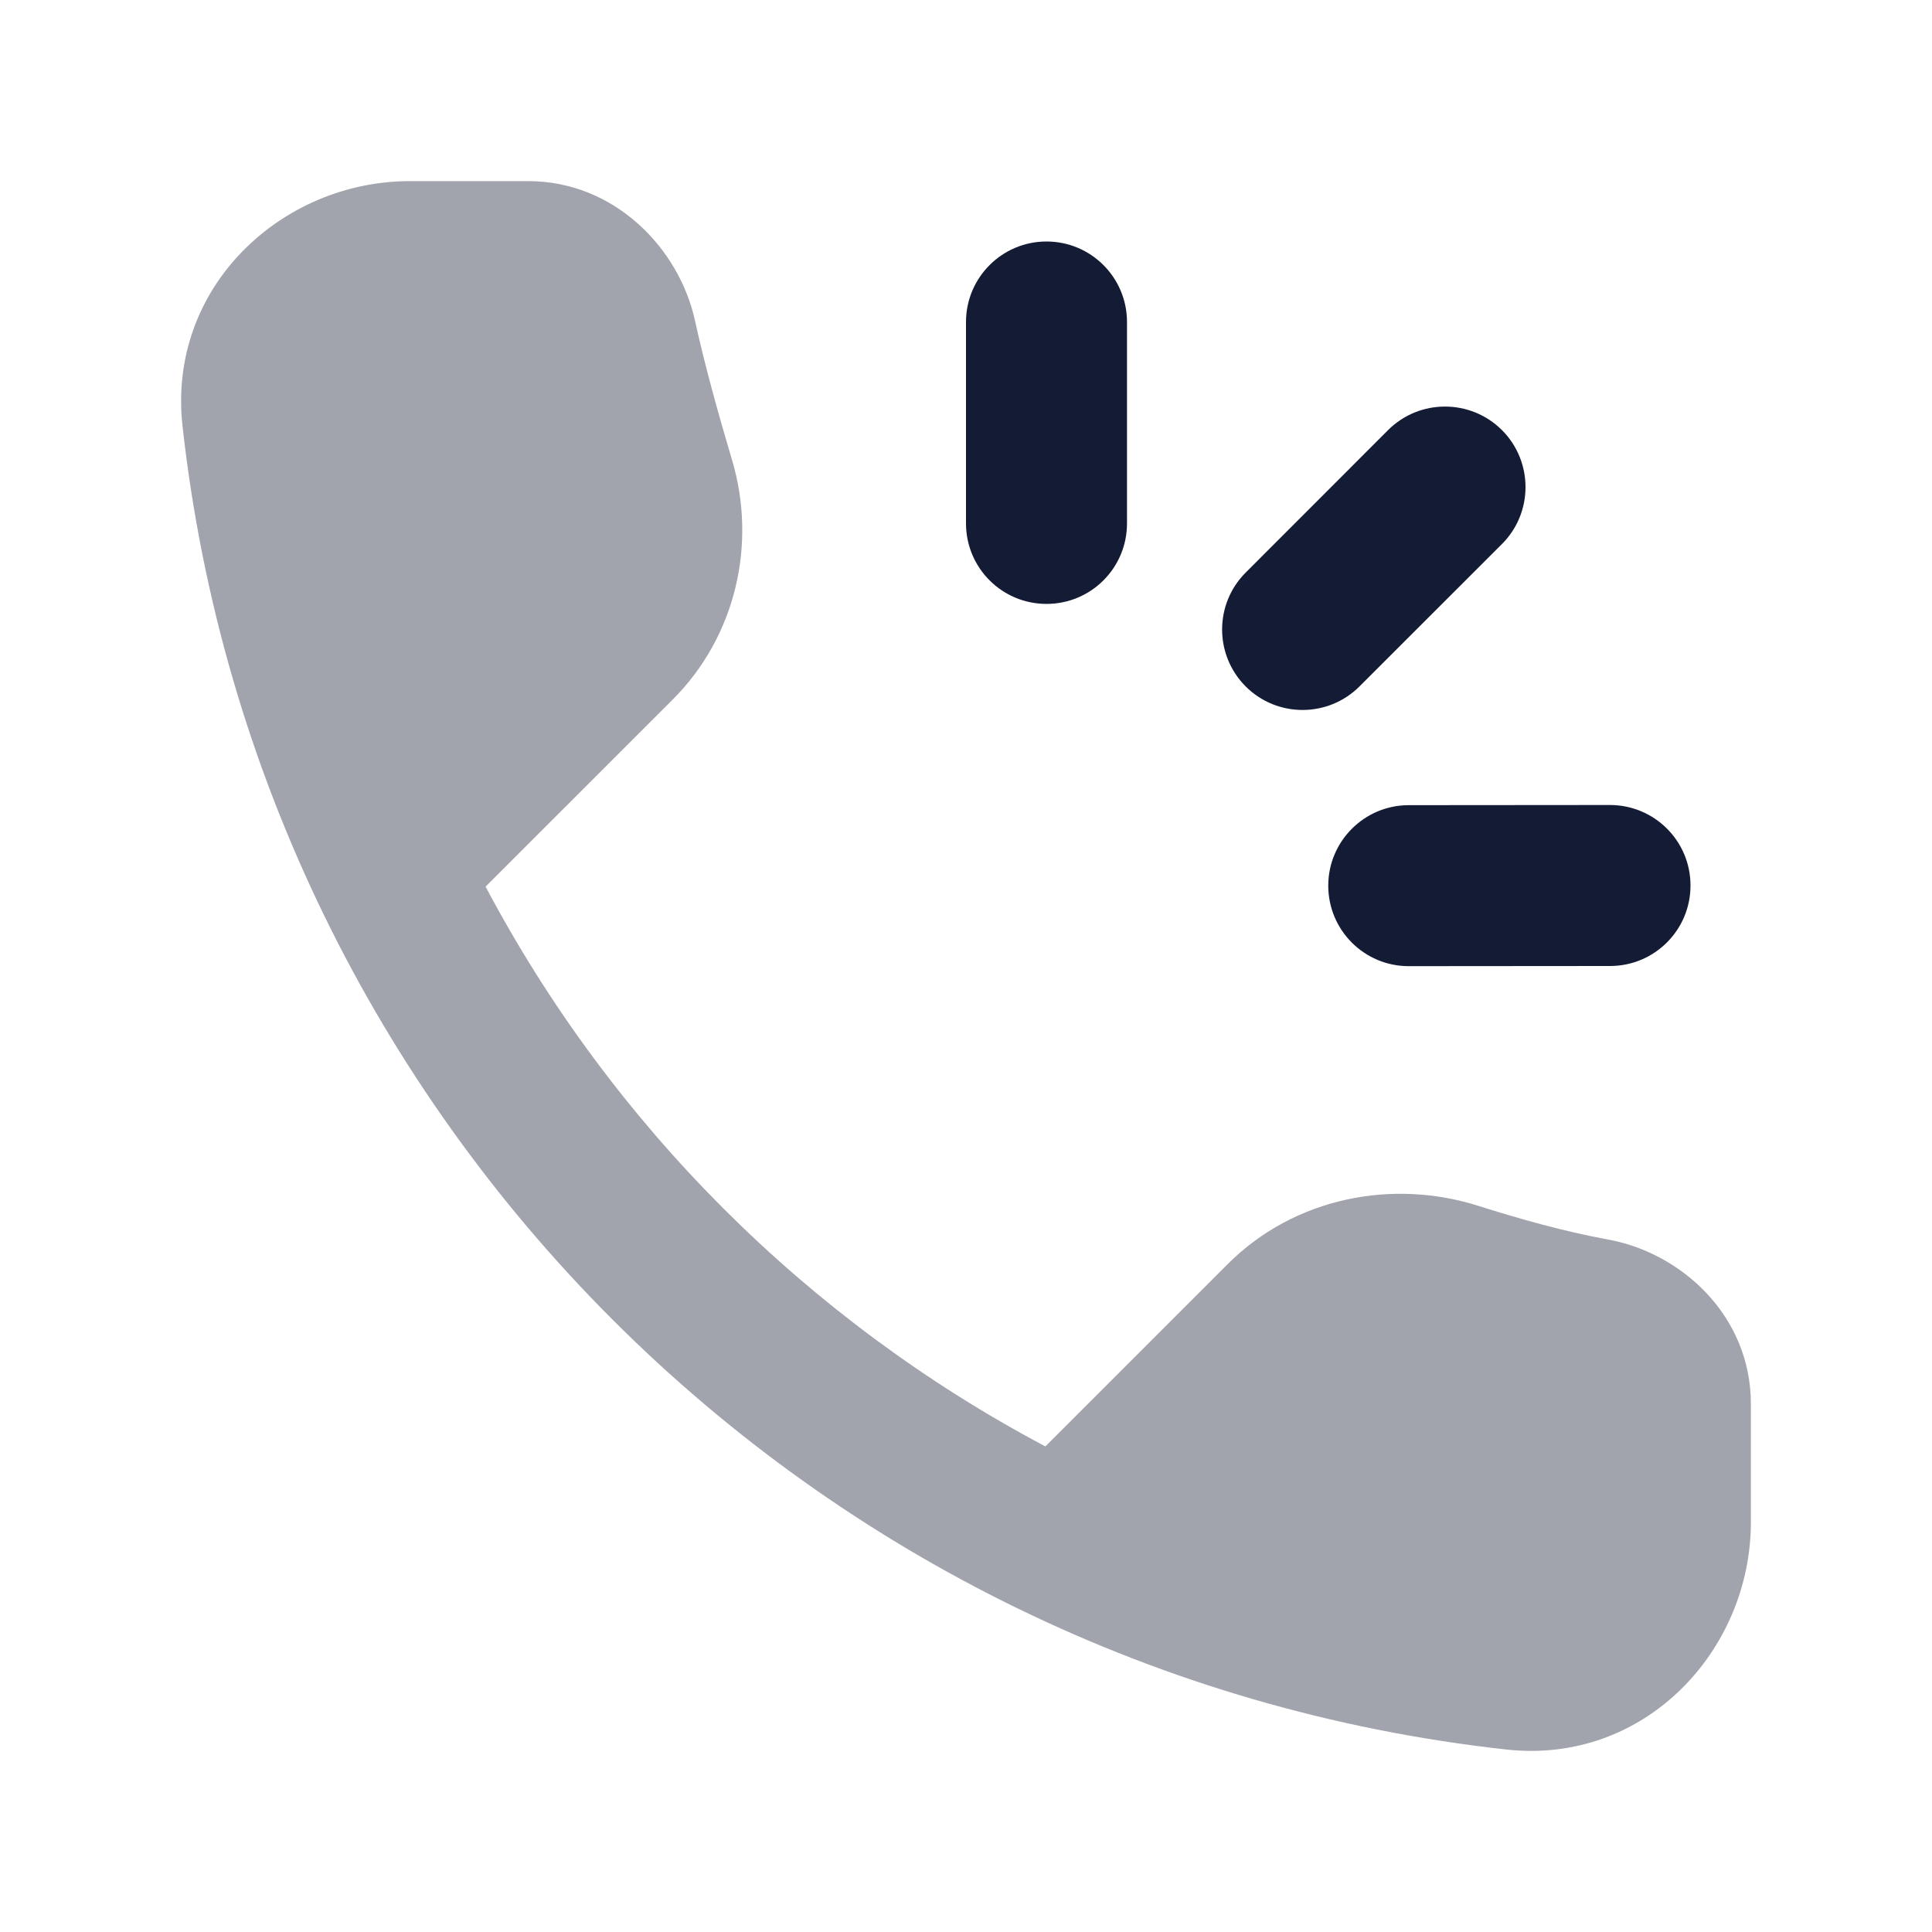 <svg width="24" height="24" viewBox="0 0 24 24" fill="none" xmlns="http://www.w3.org/2000/svg">
<path opacity="0.4" d="M18.711 21.733C20.436 21.924 21.75 20.499 21.75 18.91V17.44C21.75 16.343 20.884 15.563 19.977 15.398C19.447 15.302 18.869 15.14 18.369 14.981C17.306 14.642 16.086 14.869 15.25 15.704L12.986 17.968C10.028 16.401 7.598 13.972 6.032 11.014L8.354 8.693C9.143 7.905 9.404 6.753 9.093 5.712C8.929 5.163 8.751 4.522 8.634 3.986C8.439 3.089 7.638 2.25 6.561 2.25H5.09C3.502 2.25 2.077 3.564 2.267 5.289C3.221 13.925 10.076 20.78 18.711 21.733Z" fill="#141B34"/>
<path d="M19.999 10C20.552 10 21 10.447 21 10.999C21.001 11.552 20.553 12 20.001 12L17.501 12.002C16.949 12.003 16.501 11.556 16.5 11.003C16.5 10.451 16.947 10.003 17.499 10.002L19.999 10ZM17.243 5.343C17.633 4.953 18.267 4.953 18.658 5.343C19.048 5.734 19.048 6.368 18.658 6.758L16.888 8.527C16.497 8.917 15.864 8.917 15.474 8.527C15.084 8.136 15.084 7.503 15.474 7.113L17.243 5.343ZM12 6.502V4C12 3.448 12.448 3 13 3C13.553 3 14 3.448 14 4V6.502C14 7.055 13.553 7.502 13 7.502C12.448 7.502 12 7.055 12 6.502Z" fill="#141B34"/>
</svg>
